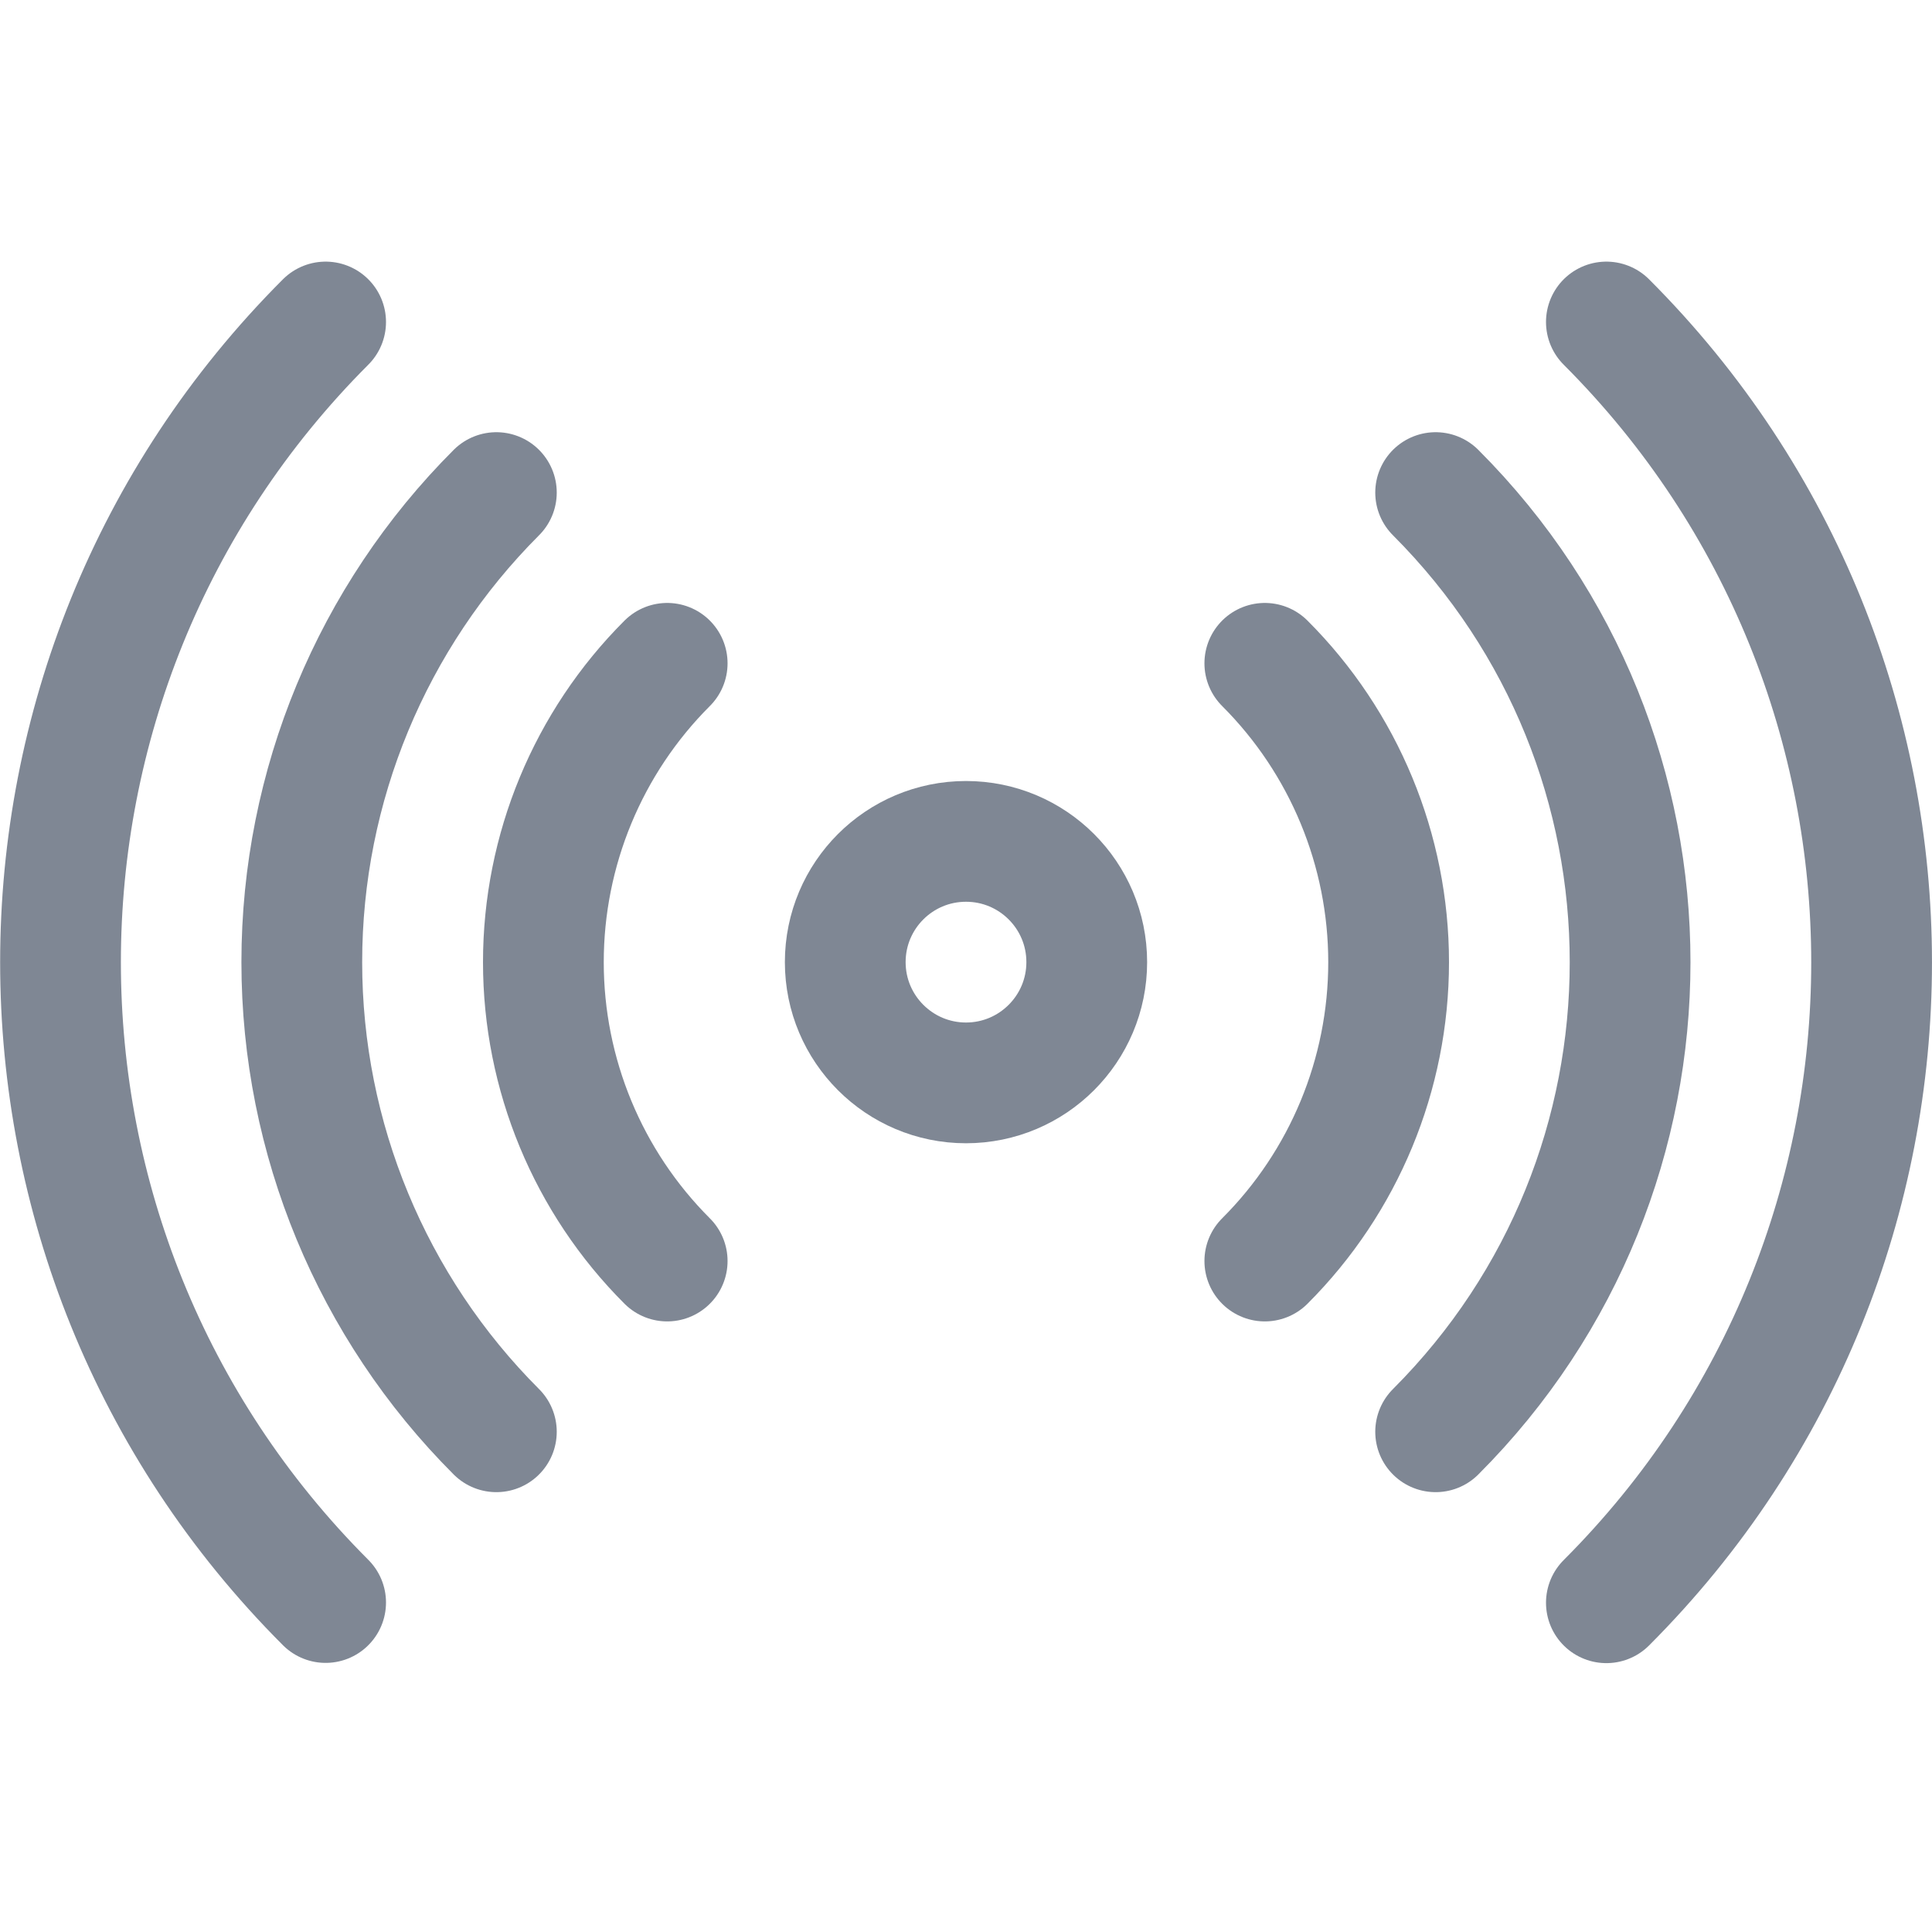 <svg width="24" height="24" viewBox="0 0 24 24" fill="none" xmlns="http://www.w3.org/2000/svg">
<path fill-rule="evenodd" clip-rule="evenodd" d="M12 13.452C12.828 13.452 13.5 12.78 13.5 11.952C13.5 11.123 12.828 10.452 12 10.452C11.172 10.452 10.5 11.123 10.5 11.952C10.5 12.78 11.172 13.452 12 13.452Z" stroke="#7F8794" stroke-width="1.5" stroke-linecap="round" stroke-linejoin="round"/>
<path d="M15.712 8.24C16.697 9.224 17.25 10.56 17.25 11.953C17.25 13.345 16.697 14.681 15.712 15.665" stroke="#7F8794" stroke-width="1.5" stroke-linecap="round" stroke-linejoin="round"/>
<path d="M8.288 15.665C7.303 14.681 6.75 13.345 6.75 11.953C6.75 10.56 7.303 9.224 8.288 8.24" stroke="#7F8794" stroke-width="1.5" stroke-linecap="round" stroke-linejoin="round"/>
<path d="M17.834 6.119C21.055 9.341 21.055 14.564 17.834 17.786" stroke="#7F8794" stroke-width="1.5" stroke-linecap="round" stroke-linejoin="round"/>
<path d="M6.166 17.786C4.619 16.239 3.749 14.14 3.749 11.952C3.749 9.764 4.619 7.666 6.166 6.119" stroke="#7F8794" stroke-width="1.5" stroke-linecap="round" stroke-linejoin="round"/>
<path d="M19.955 4C24.348 8.394 24.348 15.516 19.955 19.91" stroke="#7F8794" stroke-width="1.5" stroke-linecap="round" stroke-linejoin="round"/>
<path d="M4.045 19.907C-0.346 15.514 -0.346 8.393 4.045 4" stroke="#7F8794" stroke-width="1.5" stroke-linecap="round" stroke-linejoin="round"/>
</svg>
